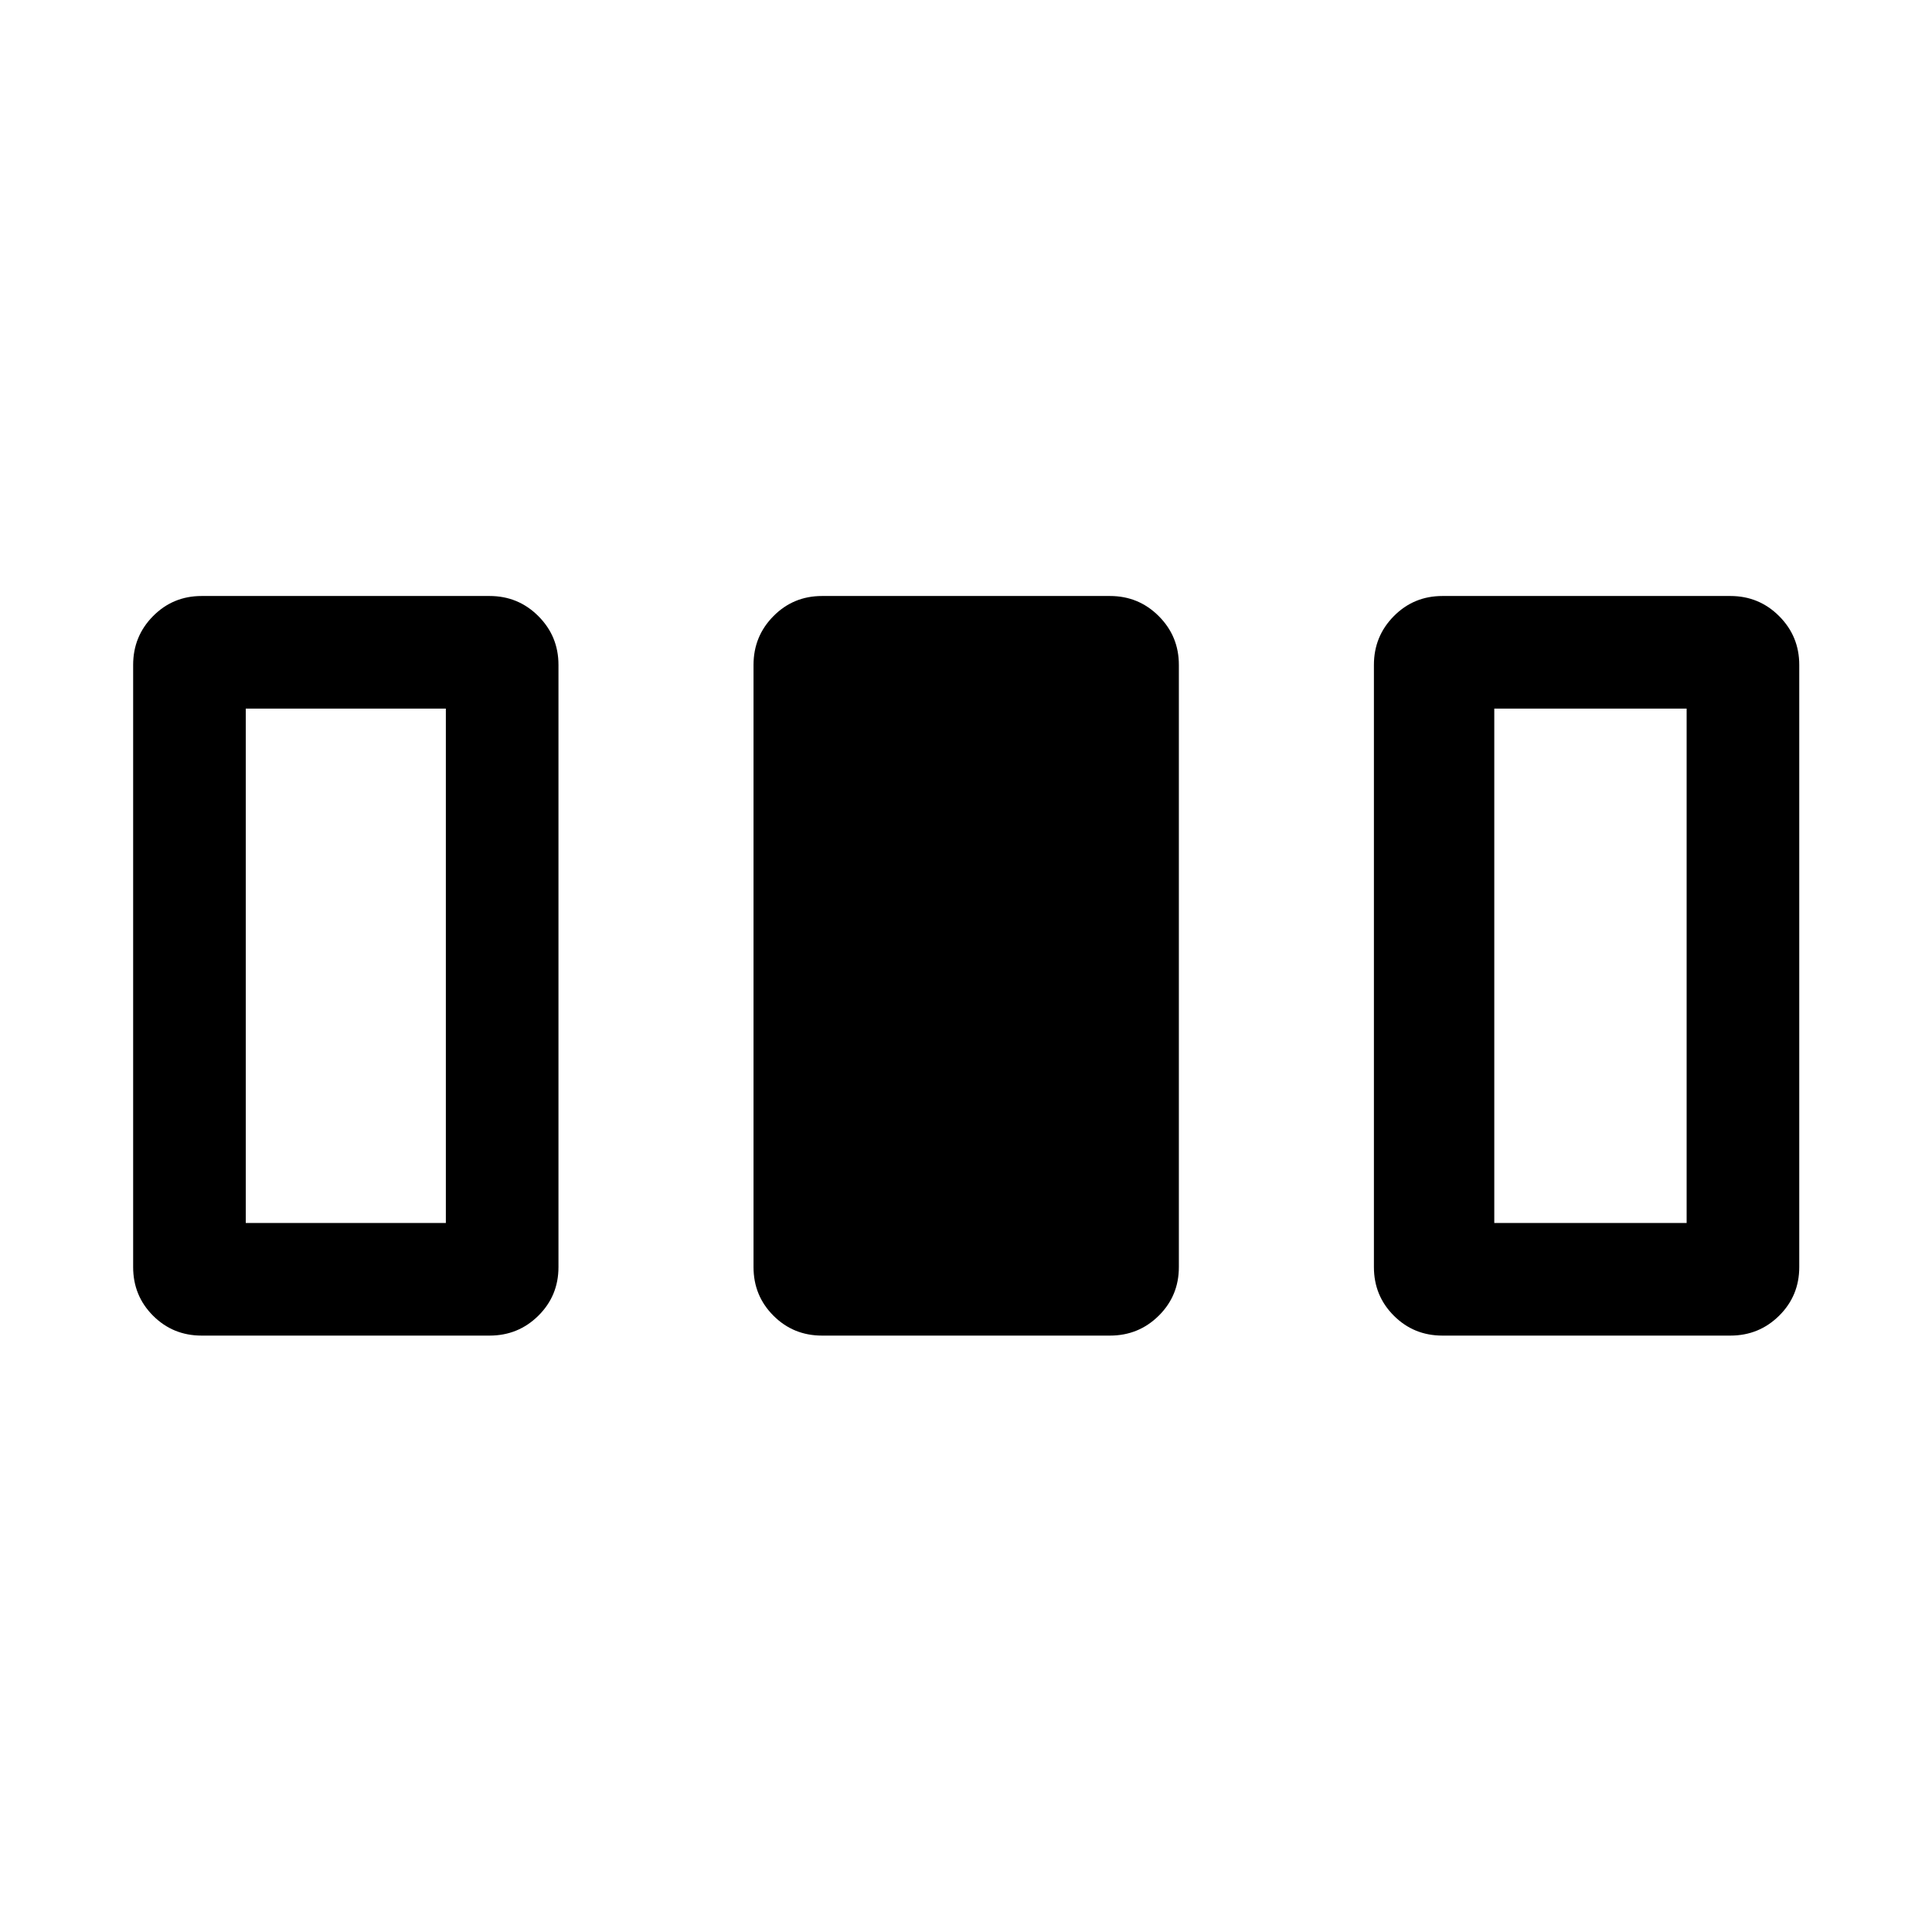 <svg xmlns="http://www.w3.org/2000/svg" height="24" viewBox="0 -960 960 960" width="24"><path d="M66.16-330.39v-299.22q0-14.25 9.89-24.24 9.89-10 24.14-10h143.08q14.25 0 24.24 10 9.99 9.99 9.99 24.24v299.22q0 14.25-9.99 24.15-9.99 9.89-24.24 9.89H100.19q-14.25 0-24.14-9.89-9.89-9.9-9.89-24.15Zm308.26 0v-299.22q0-14.25 9.9-24.24 9.89-10 24.14-10h143.08q14.25 0 24.24 10 9.99 9.99 9.99 24.24v299.22q0 14.25-9.99 24.15-9.99 9.89-24.24 9.89H408.46q-14.25 0-24.14-9.89-9.9-9.9-9.9-24.15Zm308.27 0v-299.22q0-14.25 9.9-24.24 9.89-10 24.14-10h143.08q14.25 0 24.24 10 9.99 9.99 9.99 24.24v299.22q0 14.25-9.99 24.15-9.99 9.89-24.24 9.89H716.73q-14.25 0-24.14-9.89-9.9-9.9-9.9-24.15Zm-560.57-21.92h99.42v-255.58h-99.42v255.58Zm620.38 0h95.58v-255.58H742.5v255.58Z"/></svg>